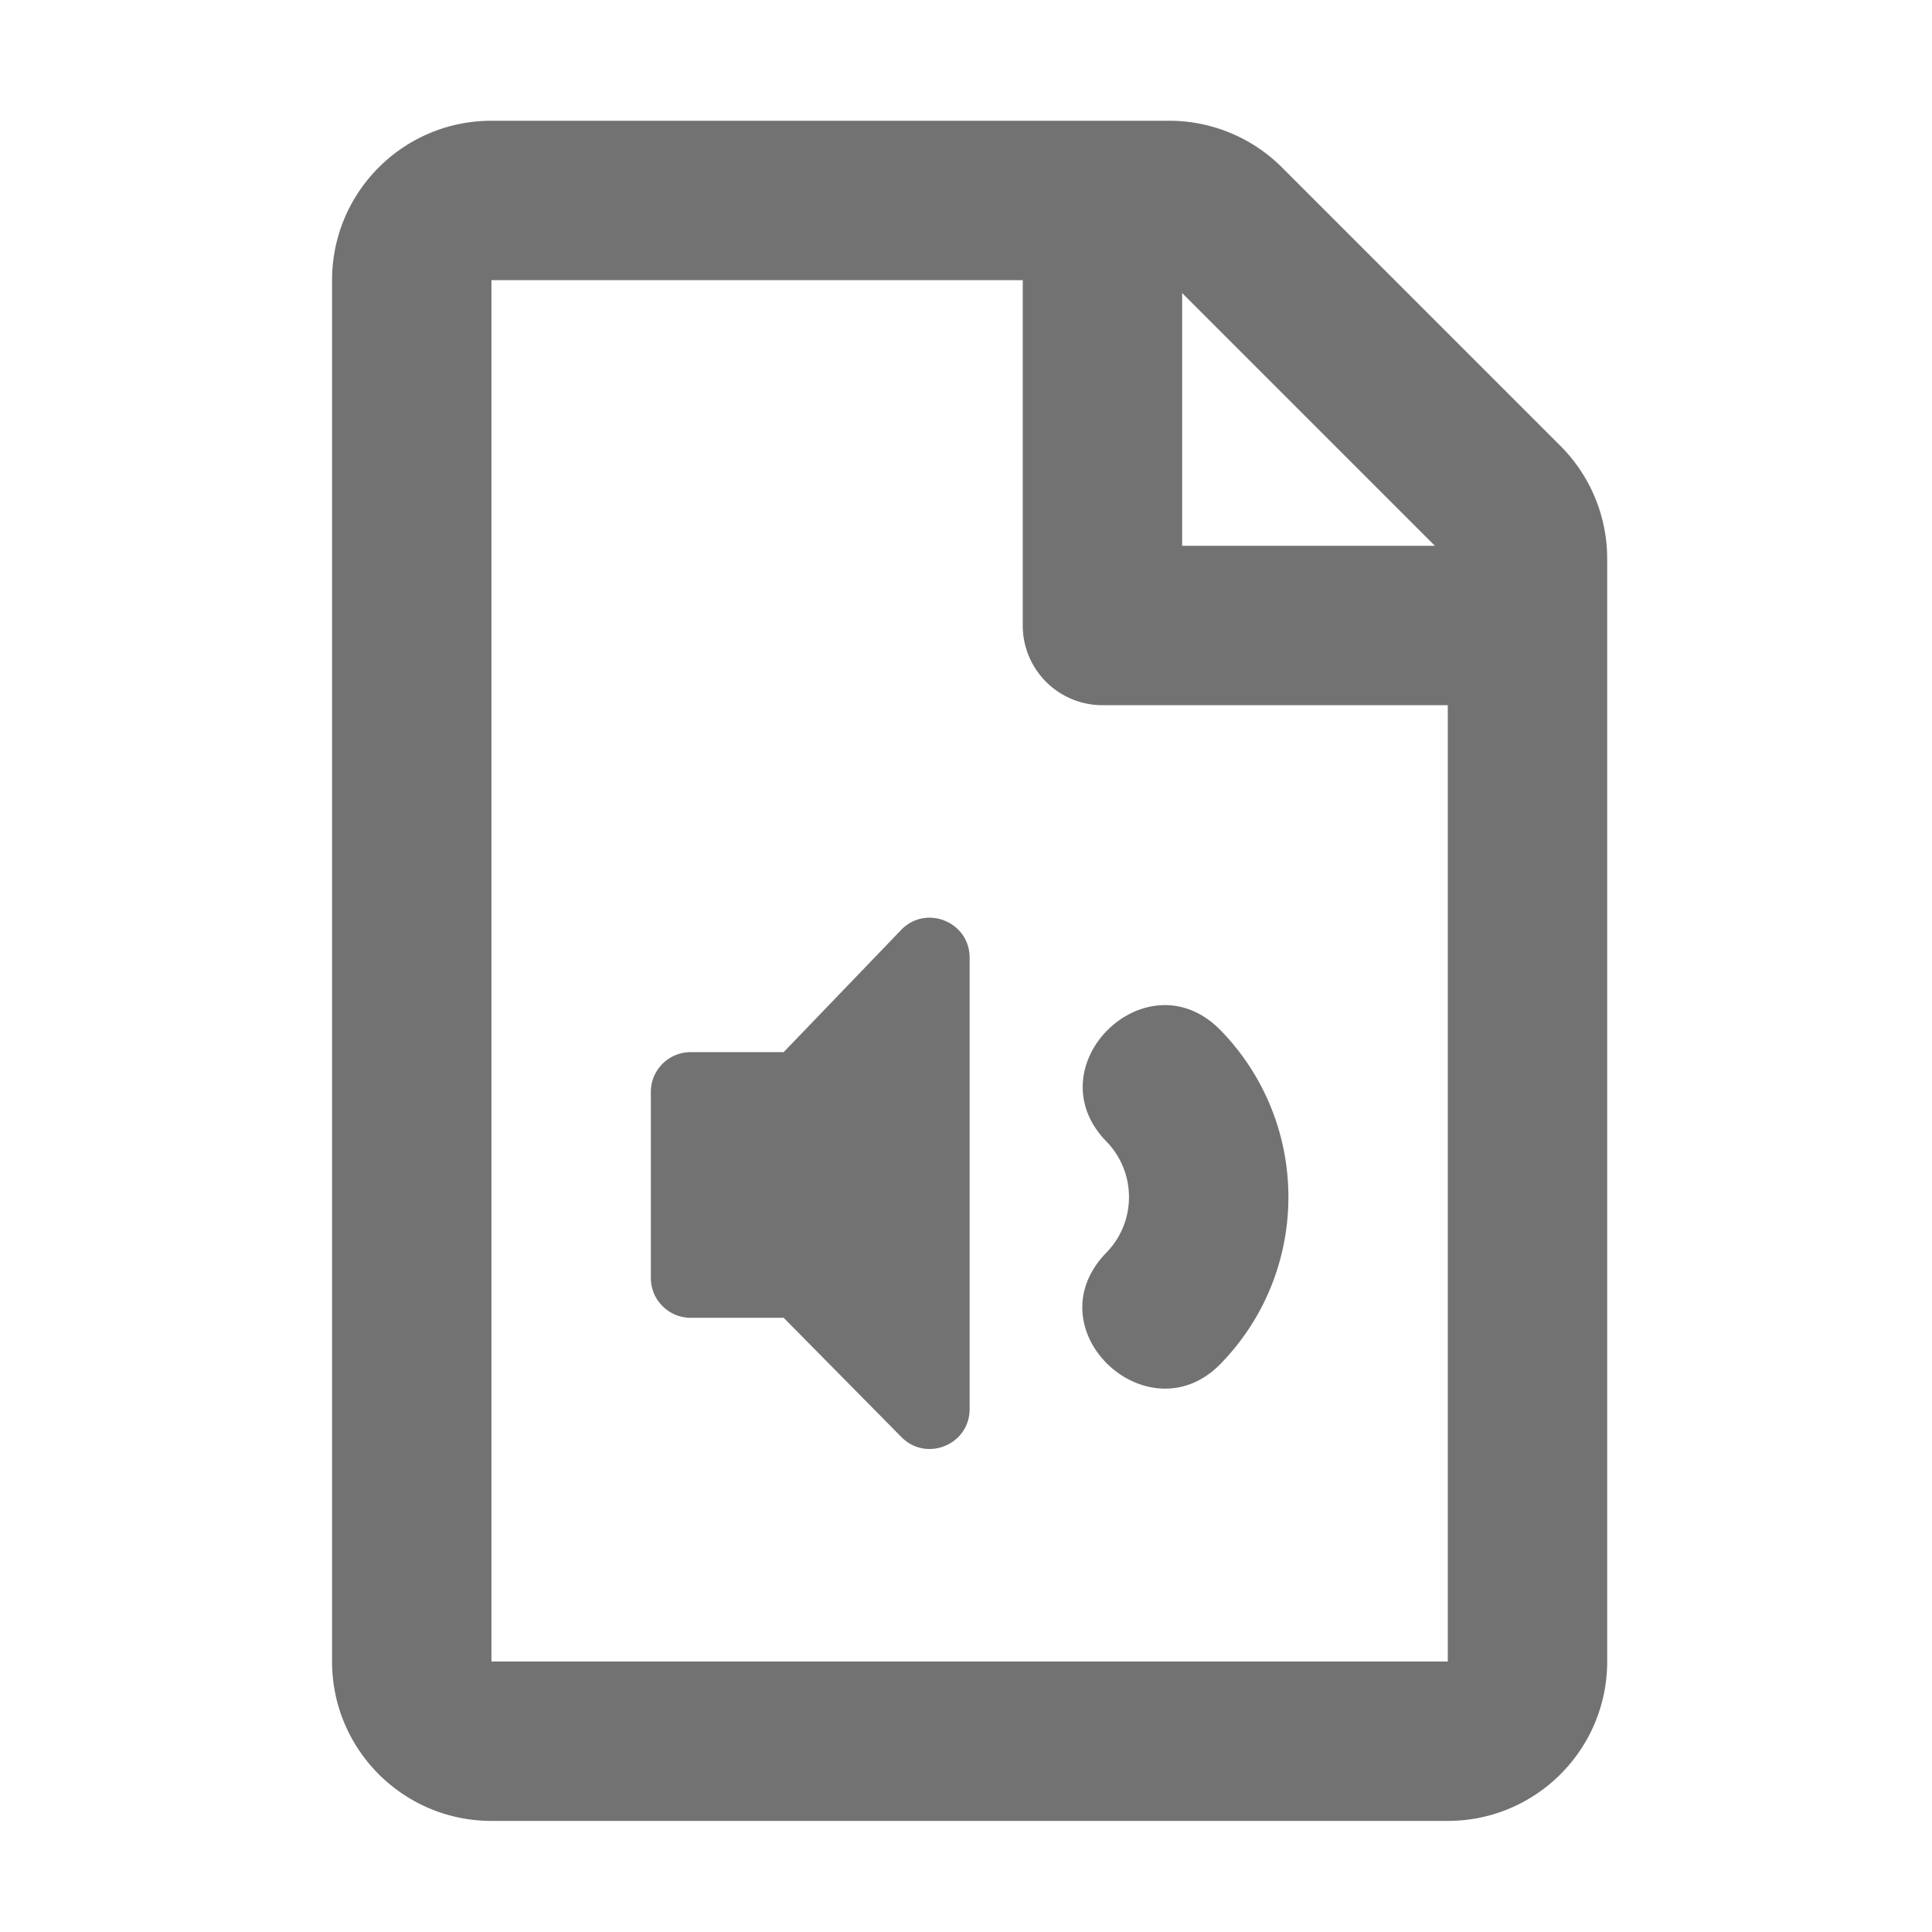 ﻿<?xml version='1.0' encoding='UTF-8'?>
<svg viewBox="-5.5 -2 32 32" xmlns="http://www.w3.org/2000/svg">
  <g transform="matrix(0.055, 0, 0, 0.055, 0, 0)">
    <path d="M369.941, 97.941L286.059, 14.059A48 48 0 0 0 252.118, 0L48, 0C21.49, 0 0, 21.49 0, 48L0, 464C0, 490.51 21.49, 512 48, 512L336, 512C362.51, 512 384, 490.51 384, 464L384, 131.882A48 48 0 0 0 369.941, 97.941zM332.118, 128L256, 128L256, 51.882L332.118, 128zM48, 464L48, 48L208, 48L208, 152C208, 165.255 218.745, 176 232, 176L336, 176L336, 464L48, 464zM192, 387.976C192, 398.667 179.074, 404.021 171.515, 396.461L136, 360.486L108, 360.486C101.373, 360.486 96, 355.113 96, 348.486L96, 292.486C96, 285.859 101.373, 280.486 108, 280.486L136, 280.486L171.515, 243.539C179.075, 235.979 192, 241.333 192, 252.024L192, 387.976zM233.201, 340.846C242.252, 331.549 242.261, 316.713 233.202, 307.407C211.053, 284.655 245.437, 251.161 267.597, 273.926C294.795, 301.866 294.809, 346.37 267.598, 374.327C245.805, 396.713 210.651, 364.012 233.201, 340.846z" fill="#727272" fill-opacity="1" class="Black" />
  </g>
</svg>